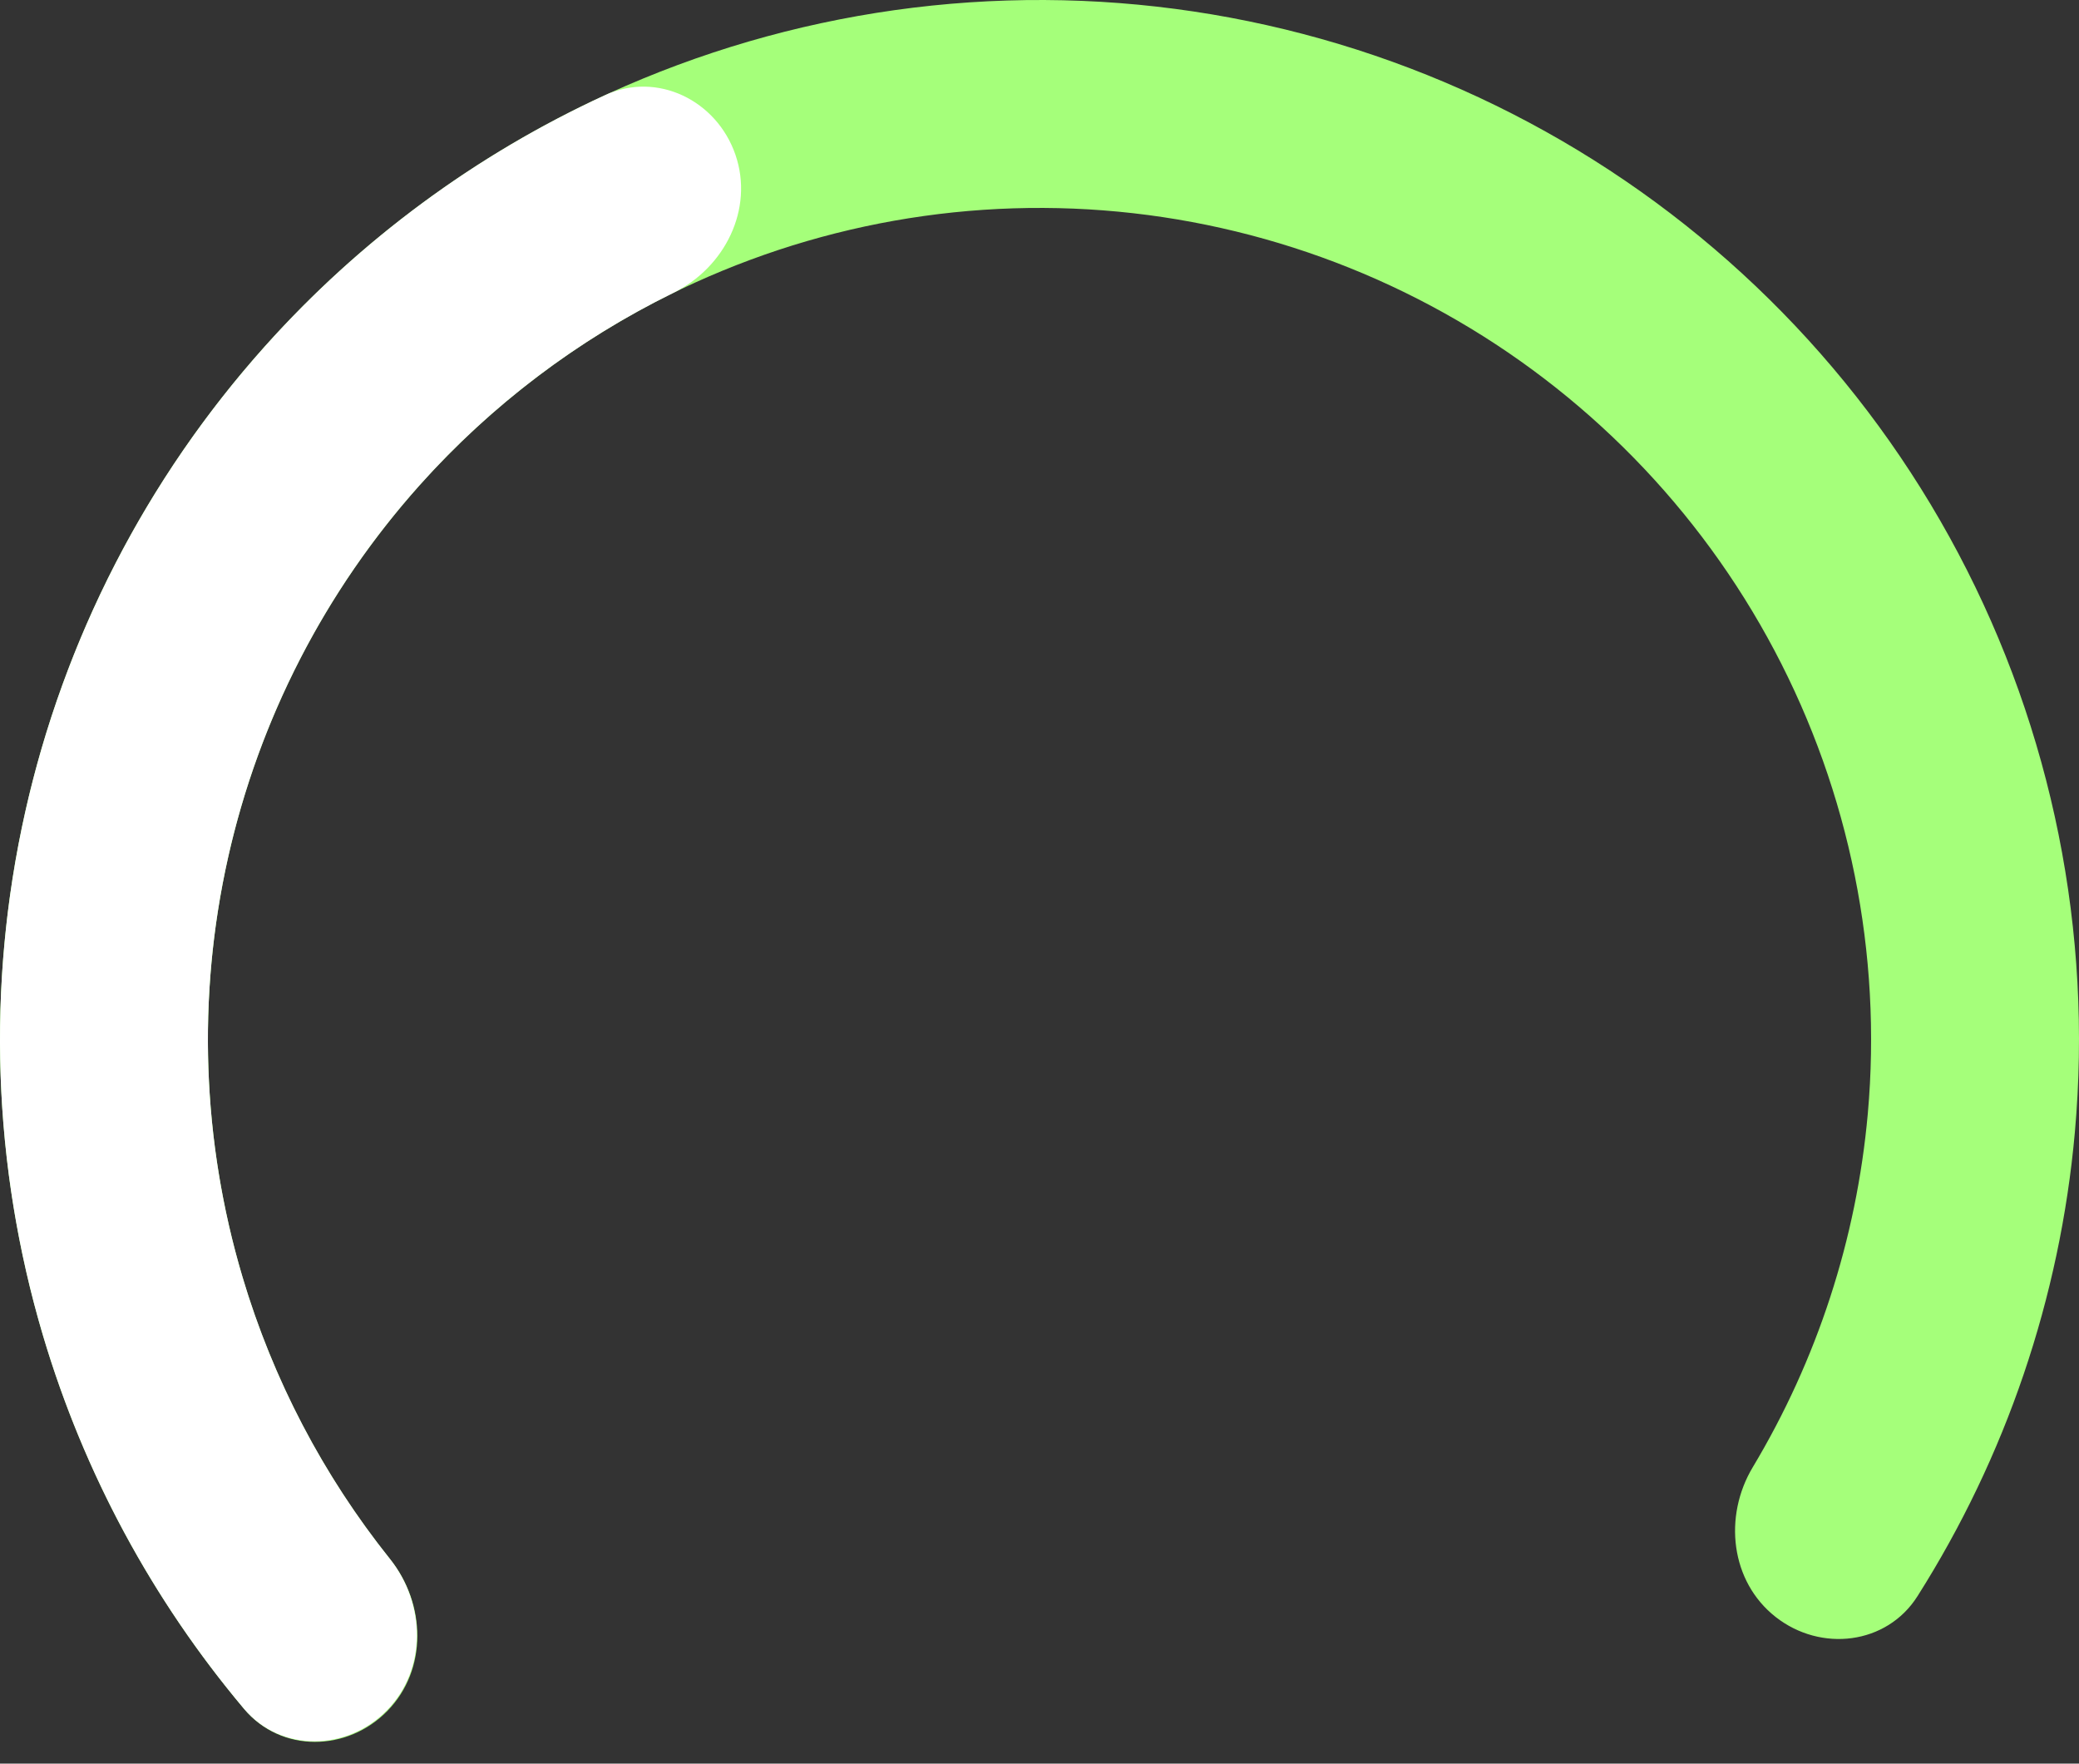 <svg width="112" height="95" viewBox="0 0 112 95" fill="none" xmlns="http://www.w3.org/2000/svg">
<rect x="0" y="0" width="112" height="95" fill="#333333" stroke="none"/>
<g id="pie chart">
<path id="Ellipse 20" d="M95.659 87.102C98.093 89.01 101.64 88.597 103.296 85.986C108.06 78.471 110.98 69.906 111.777 60.991C112.742 50.21 110.562 39.381 105.501 29.814C100.439 20.247 92.714 12.351 83.26 7.083C73.805 1.814 63.027 -0.602 52.228 0.127C41.429 0.856 31.073 4.699 22.413 11.191C13.752 17.682 7.158 26.544 3.429 36.705C-0.3 46.866 -1.005 57.889 1.4 68.442C3.388 77.169 7.433 85.265 13.164 92.07C15.156 94.436 18.726 94.368 20.881 92.15V92.15C23.036 89.932 22.953 86.406 21.02 83.991C16.811 78.731 13.827 72.569 12.32 65.954C10.396 57.511 10.96 48.693 13.943 40.564C16.927 32.436 22.202 25.346 29.13 20.152C36.058 14.959 44.343 11.885 52.982 11.302C61.621 10.719 70.244 12.651 77.808 16.866C85.371 21.081 91.552 27.398 95.6 35.051C99.649 42.705 101.393 51.368 100.622 59.992C100.017 66.75 97.888 73.257 94.424 79.035C92.834 81.688 93.225 85.193 95.659 87.102V87.102Z" fill="#A5FF7A"/>
<path id="Ellipse 19" d="M20.853 92.122C18.696 94.339 15.126 94.404 13.136 92.037C8.21 86.177 4.524 79.354 2.328 71.979C-0.402 62.81 -0.737 53.095 1.354 43.76C3.445 34.425 7.893 25.781 14.273 18.653C19.404 12.919 25.649 8.32 32.603 5.122C35.413 3.83 38.615 5.411 39.62 8.336V8.336C40.625 11.261 39.048 14.416 36.271 15.778C31.113 18.308 26.473 21.815 22.618 26.122C17.514 31.825 13.956 38.74 12.283 46.208C10.61 53.676 10.879 61.448 13.063 68.783C14.712 74.323 17.412 79.474 20.998 83.963C22.929 86.379 23.01 89.906 20.853 92.122V92.122Z" fill="white"/>
</g>
</svg>
